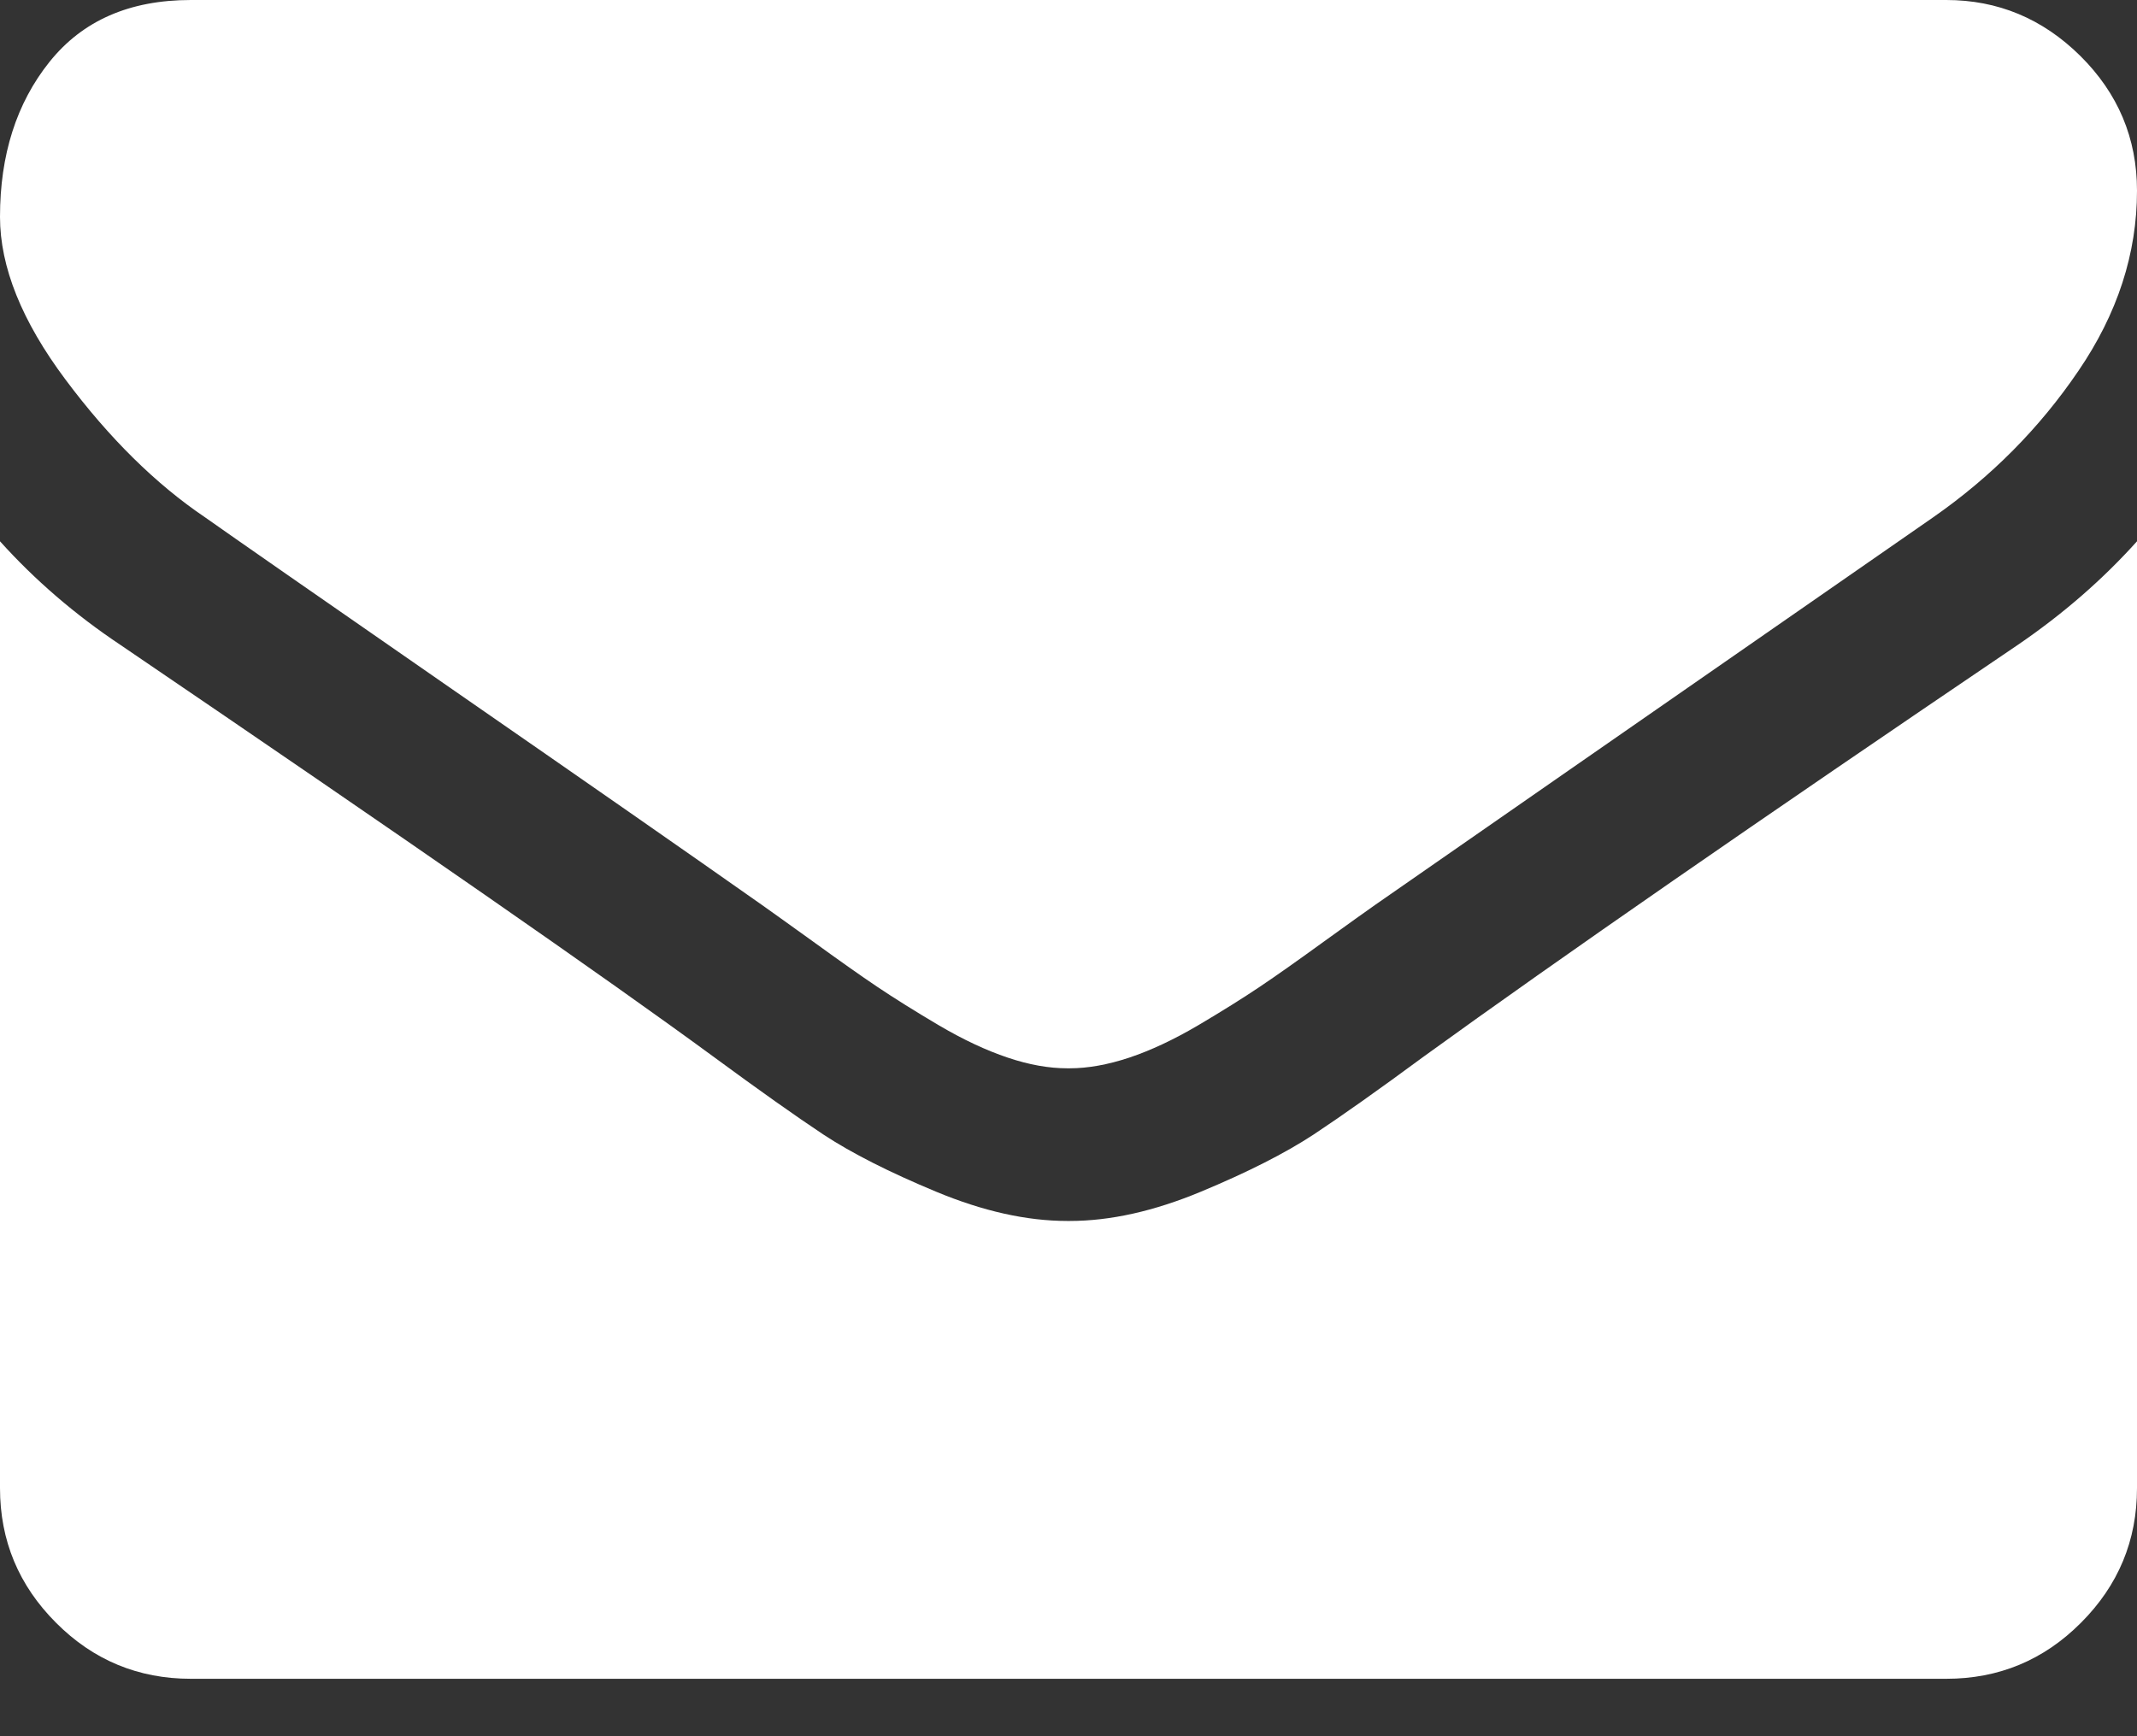 <svg width="16" height="13" viewBox="0 0 16 13" fill="none" xmlns="http://www.w3.org/2000/svg">
    <rect x="0" y="0" width="16" height="13" fill="#333333" stroke="none"/>
    <path fill-rule="evenodd" clip-rule="evenodd" d="M3.366 5.147C2.348 4.441 1.738 4.017 1.536 3.874C1.167 3.625 0.818 3.281 0.491 2.843C0.164 2.406 0 1.999 0 1.624C0 1.16 0.123 0.773 0.37 0.464C0.618 0.154 0.97 -0 1.429 -0H14.571C14.958 -0 15.293 0.139 15.576 0.419C15.858 0.699 16 1.035 16 1.428C16 1.898 15.854 2.348 15.562 2.776C15.271 3.205 14.908 3.571 14.473 3.874C12.235 5.428 10.842 6.395 10.295 6.776C10.235 6.818 10.109 6.908 9.915 7.048C9.722 7.188 9.561 7.302 9.433 7.388C9.305 7.474 9.15 7.571 8.969 7.678C8.787 7.785 8.616 7.865 8.455 7.919C8.295 7.972 8.146 7.999 8.009 7.999H8H7.991C7.854 7.999 7.705 7.973 7.545 7.919C7.384 7.865 7.213 7.785 7.031 7.678C6.85 7.571 6.695 7.474 6.567 7.388C6.439 7.302 6.278 7.188 6.085 7.048C5.891 6.909 5.765 6.818 5.705 6.776C5.164 6.395 4.384 5.852 3.366 5.147ZM10.661 7.91C11.672 7.178 13.155 6.151 15.107 4.829C15.447 4.597 15.744 4.338 16 4.053V11.142C16 11.535 15.86 11.871 15.58 12.151C15.301 12.431 14.964 12.57 14.572 12.57H1.429C1.036 12.57 0.699 12.431 0.42 12.151C0.14 11.871 0 11.535 0 11.142V4.053C0.262 4.344 0.563 4.603 0.902 4.829C3.057 6.294 4.536 7.321 5.339 7.91C5.679 8.16 5.954 8.355 6.165 8.495C6.376 8.634 6.658 8.777 7.009 8.923C7.36 9.069 7.687 9.142 7.991 9.142H8H8.009C8.313 9.142 8.64 9.069 8.991 8.923C9.342 8.777 9.623 8.634 9.835 8.495C10.046 8.355 10.322 8.16 10.661 7.91Z" fill="white"/>
</svg>